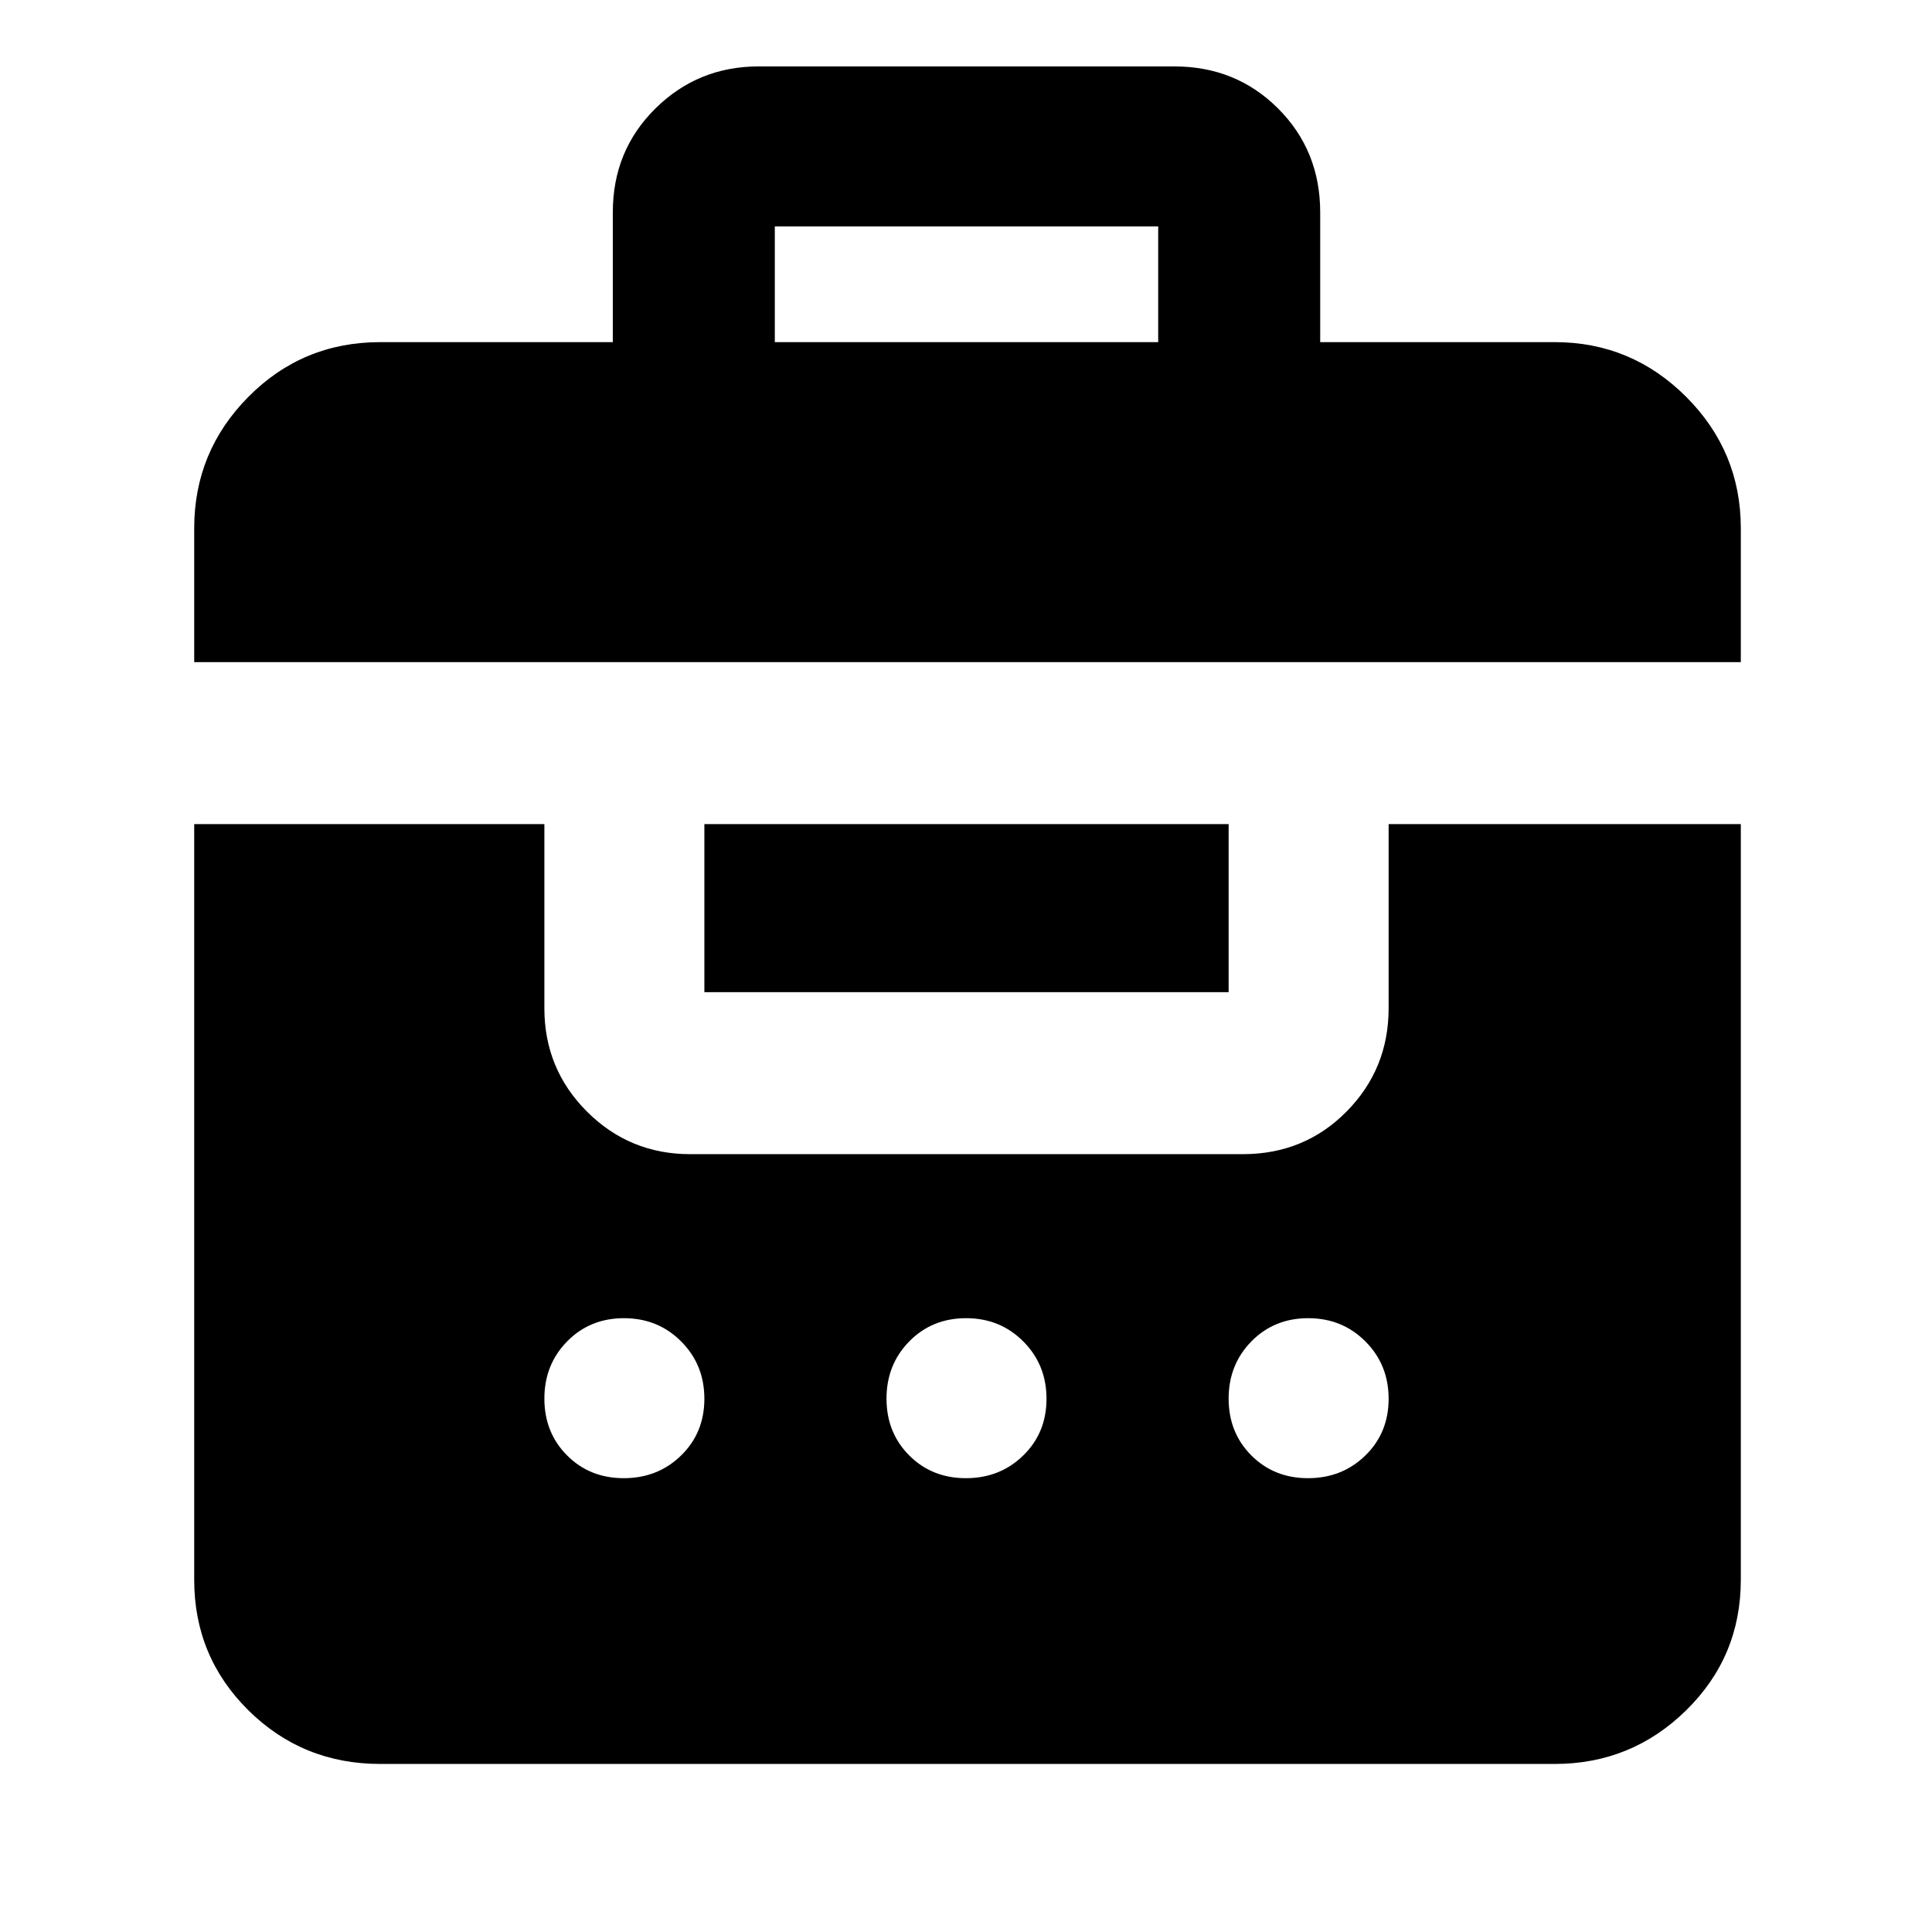 <svg xmlns="http://www.w3.org/2000/svg" height="48" viewBox="0 -960 960 960" width="48"><path d="M304.5-790v-64.5q0-30.66 21.16-51.58Q346.81-927 377-927h206.5q30.66 0 51.58 20.92Q656-885.16 656-854.5v64.5h116.5q38.16 0 65.33 27.17T865-697.5v66.5H96.5v-66.5q0-38.16 26.94-65.33T189-790h115.5ZM189-83.5q-38.62 0-65.56-26.64Q96.5-136.79 96.5-175v-375.5h174v91.5q0 30.19 21.16 51.34Q312.81-386.5 343-386.5h274.5q30.66 0 51.58-21.16Q690-428.81 690-459v-91.5h175V-175q0 38.21-27.17 64.86Q810.66-83.5 772.5-83.5H189Zm120.96-142q16.92 0 28.48-11.28Q350-248.05 350-264.96q0-16.92-11.53-28.48Q326.95-305 310.04-305t-28.23 11.53q-11.31 11.52-11.31 28.43t11.28 28.23q11.27 11.31 28.18 11.31Zm170 0q16.92 0 28.48-11.28Q520-248.05 520-264.96q0-16.92-11.53-28.48Q496.95-305 480.04-305t-28.23 11.53q-11.31 11.52-11.31 28.43t11.28 28.23q11.27 11.31 28.18 11.31Zm170 0q16.92 0 28.48-11.28Q690-248.05 690-264.96q0-16.92-11.53-28.48Q666.95-305 650.04-305t-28.23 11.53q-11.31 11.52-11.31 28.43t11.28 28.23q11.27 11.31 28.18 11.31ZM350-467v-83.5h260.5v83.5H350Zm35-323h190.5v-57.5H385v57.5Z"/></svg>